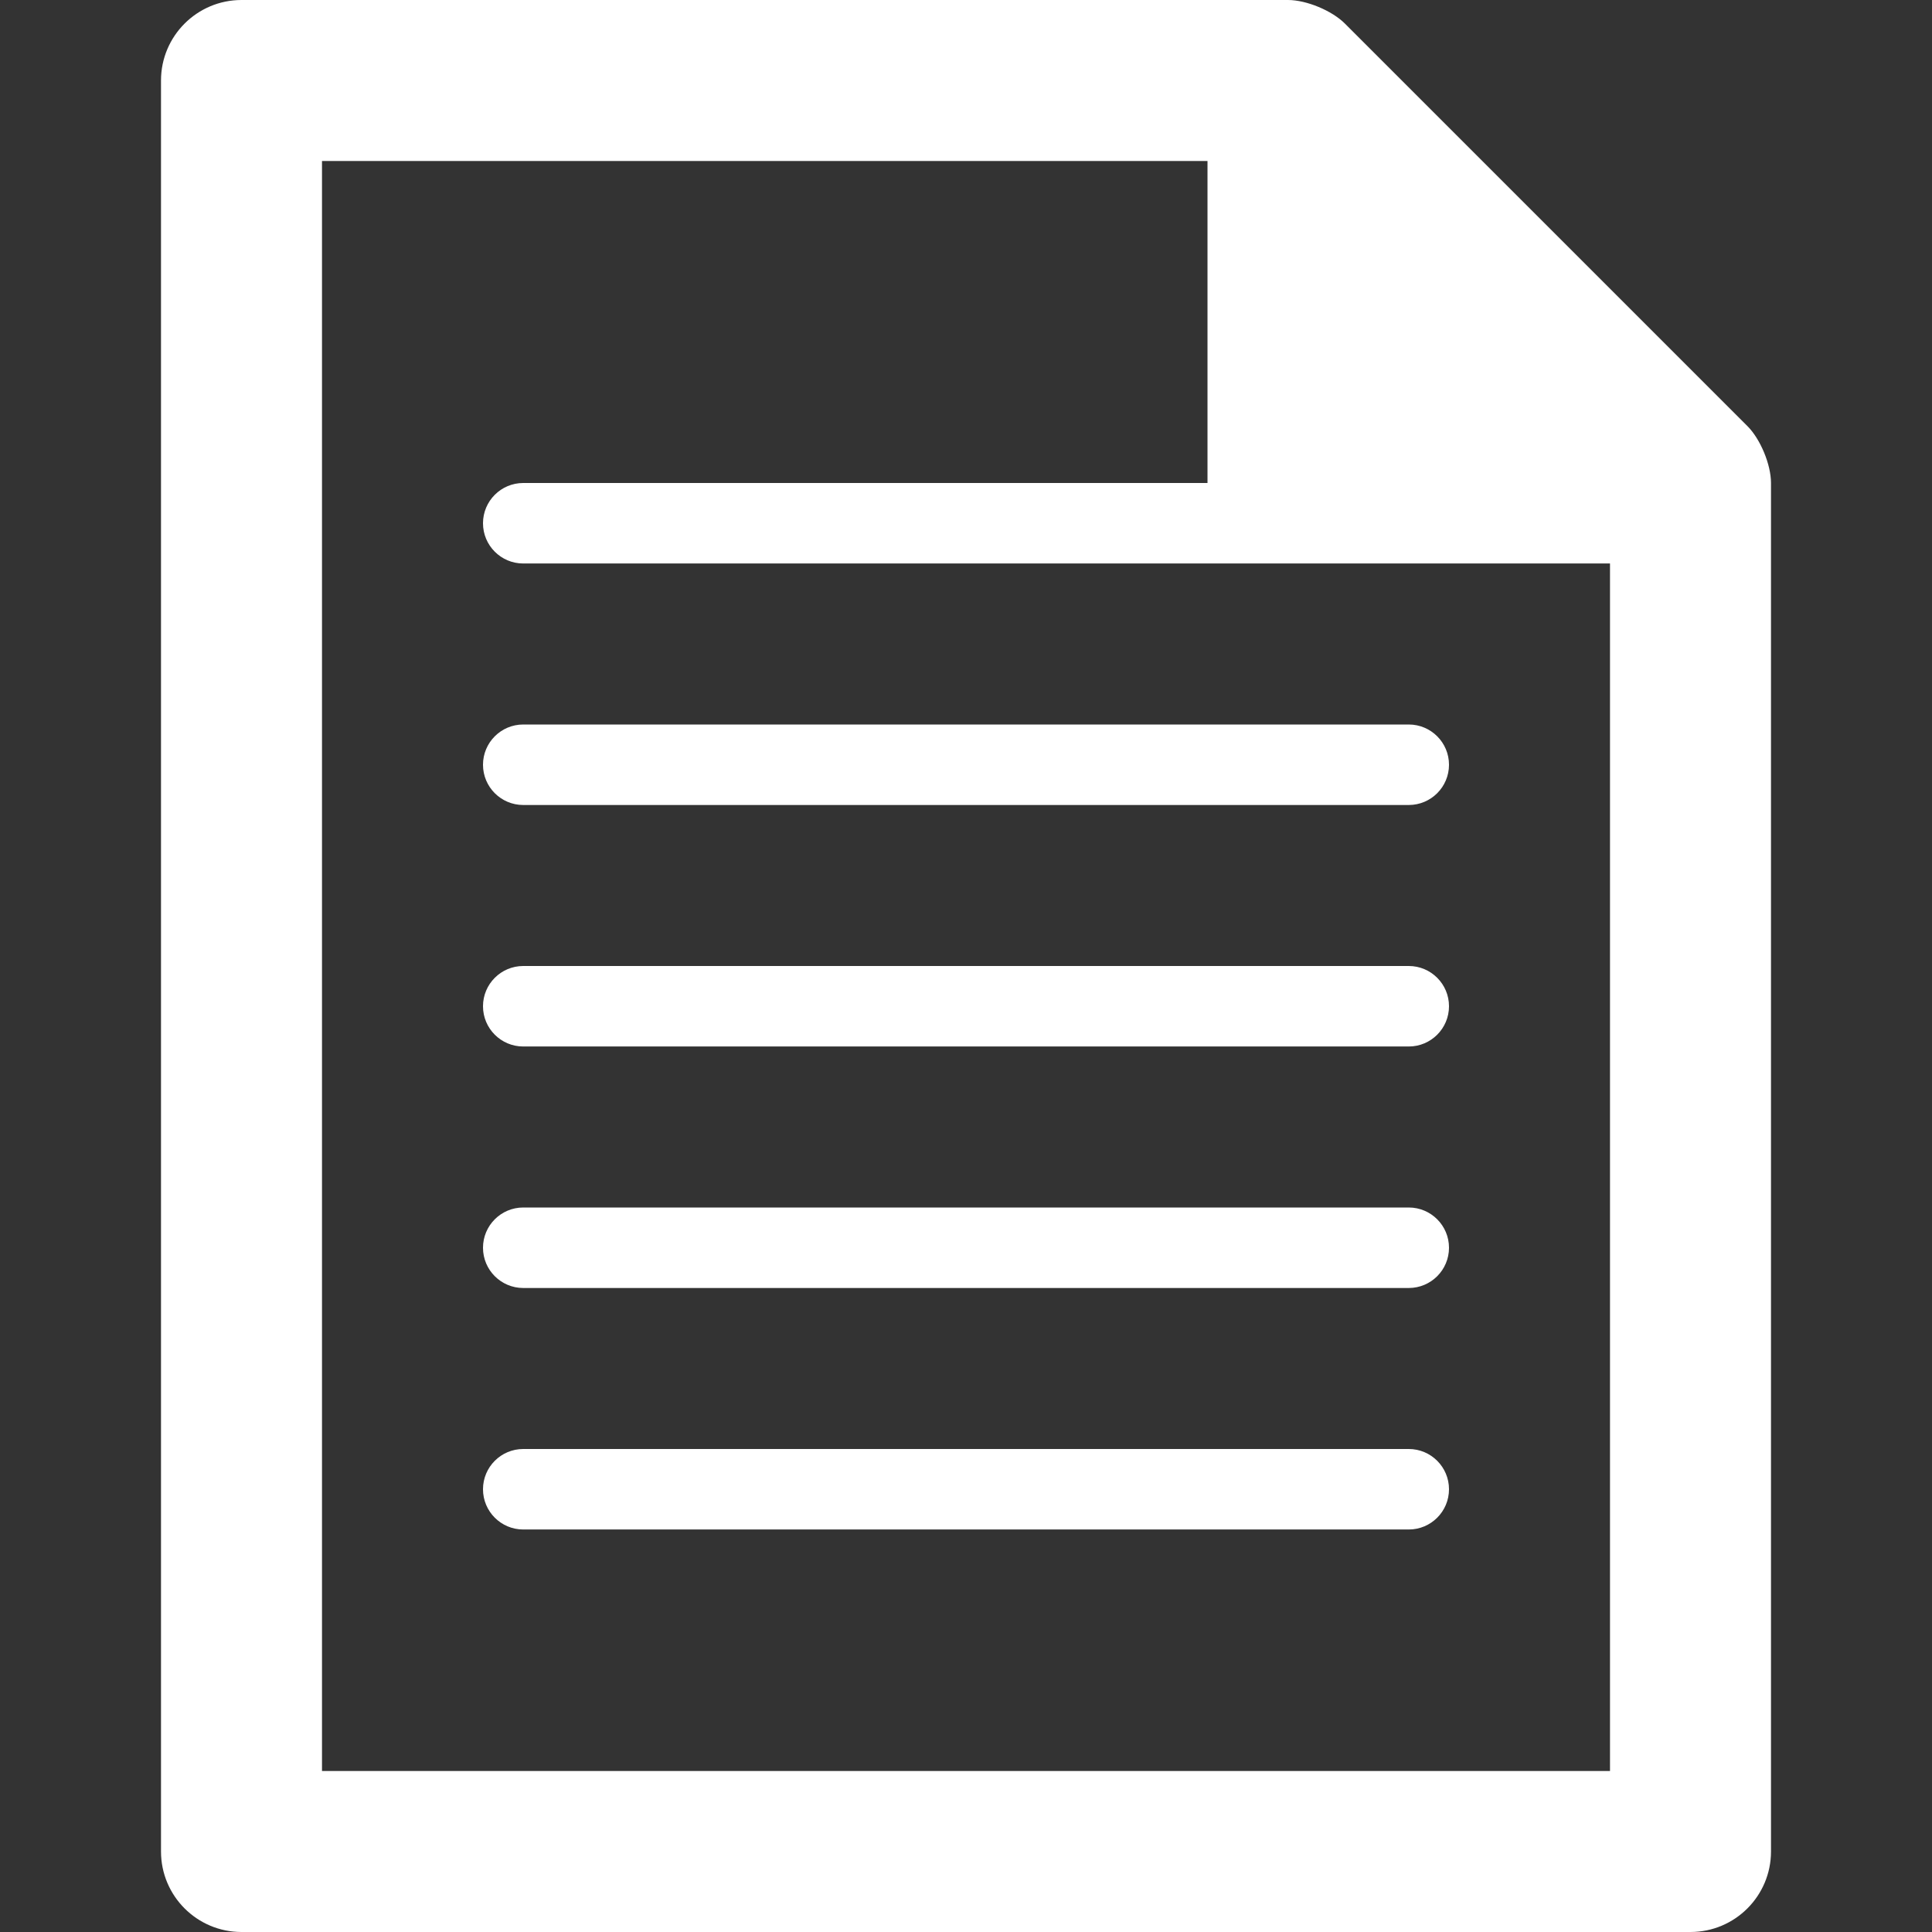 <svg xmlns="http://www.w3.org/2000/svg" viewBox="0 0 512 512"><rect x="0" y="0" width="512" height="512" fill="#333333" stroke="none"/><path d="M463.083 112.917c3.45 3.447 6.25 10.204 6.25 15.081v362.669c0 11.775-9.557 21.333-21.333 21.333H64c-11.776 0-21.333-9.558-21.333-21.333V21.333C42.667 9.558 52.224 0 64 0H341.335c4.877 0 11.634 2.8 15.081 6.251zM85.333 469.333h341.334v-320h-288c-5.889 0-10.667-4.778-10.667-10.666 0-5.889 4.778-10.667 10.667-10.667H320V42.667H85.333v426.666zM384 202.667c0 5.888-4.778 10.666-10.667 10.666H138.667c-5.889 0-10.667-4.778-10.667-10.666 0-5.889 4.778-10.667 10.667-10.667h234.666c5.889 0 10.667 4.778 10.667 10.667zm0 64c0 5.888-4.778 10.666-10.667 10.666H138.667c-5.889 0-10.667-4.778-10.667-10.666 0-5.889 4.778-10.667 10.667-10.667h234.666c5.889 0 10.667 4.778 10.667 10.667zm0 64c0 5.888-4.778 10.666-10.667 10.666H138.667c-5.889 0-10.667-4.778-10.667-10.666 0-5.889 4.778-10.667 10.667-10.667h234.666c5.889 0 10.667 4.778 10.667 10.667zm0 64c0 5.888-4.778 10.666-10.667 10.666H138.667c-5.889 0-10.667-4.778-10.667-10.666 0-5.889 4.778-10.667 10.667-10.667h234.666c5.889 0 10.667 4.778 10.667 10.667z" style="fill:white"/></svg>
